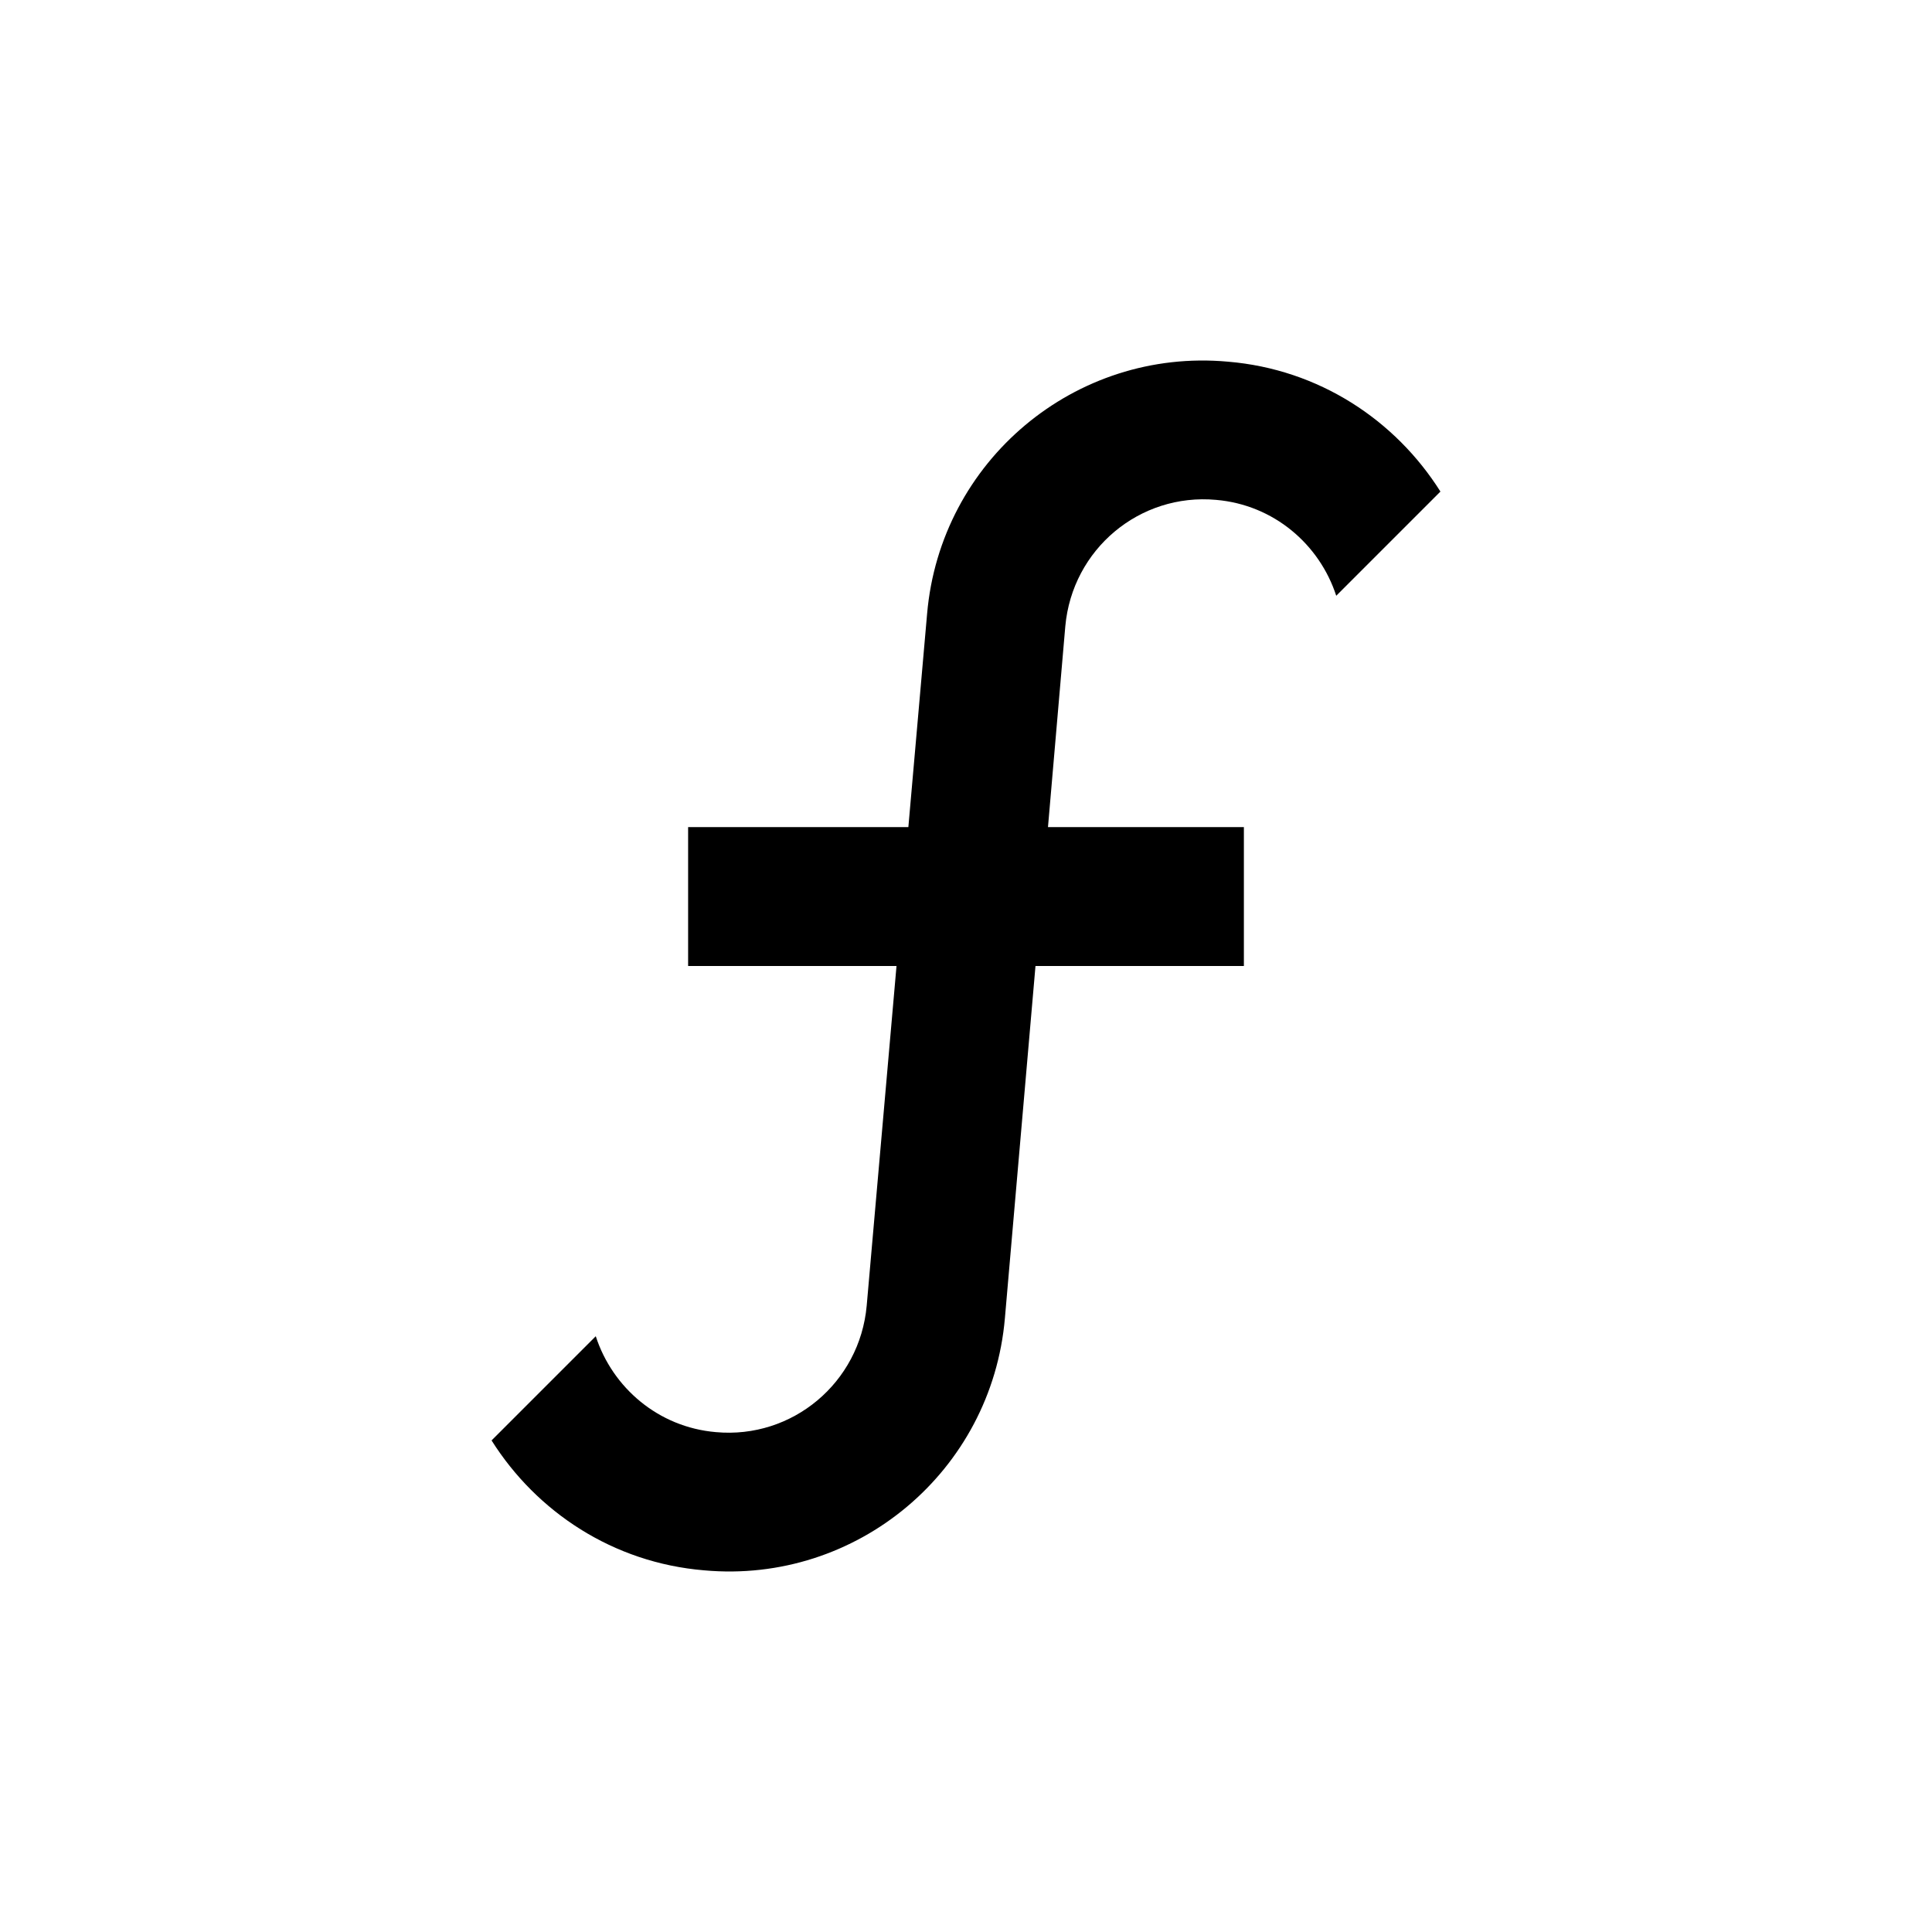 <svg xmlns="http://www.w3.org/2000/svg" viewBox="0 0 24 24" width="24" height="24">
  <g transform="translate(2.400, 2.400) scale(0.8)">
    <path d="M15.883,4.762C14.697,4.654,13.650,5.528,13.542,6.725L13.273,9.843,16.315,9.843,16.315,12.000,13.079,12.000,12.604,17.469C12.399,19.842,10.307,21.600,7.933,21.384,6.520,21.266,5.334,20.478,4.633,19.367L6.251,17.749C6.510,18.547,7.222,19.162,8.117,19.238,9.303,19.346,10.350,18.472,10.458,17.275L10.921,12.000,7.685,12.000,7.685,9.843,11.105,9.843,11.396,6.531C11.601,4.158,13.693,2.400,16.067,2.616,17.480,2.734,18.666,3.522,19.367,4.633L17.749,6.251C17.490,5.453,16.778,4.838,15.883,4.762Z" fill="currentColor" />
  </g>
</svg>